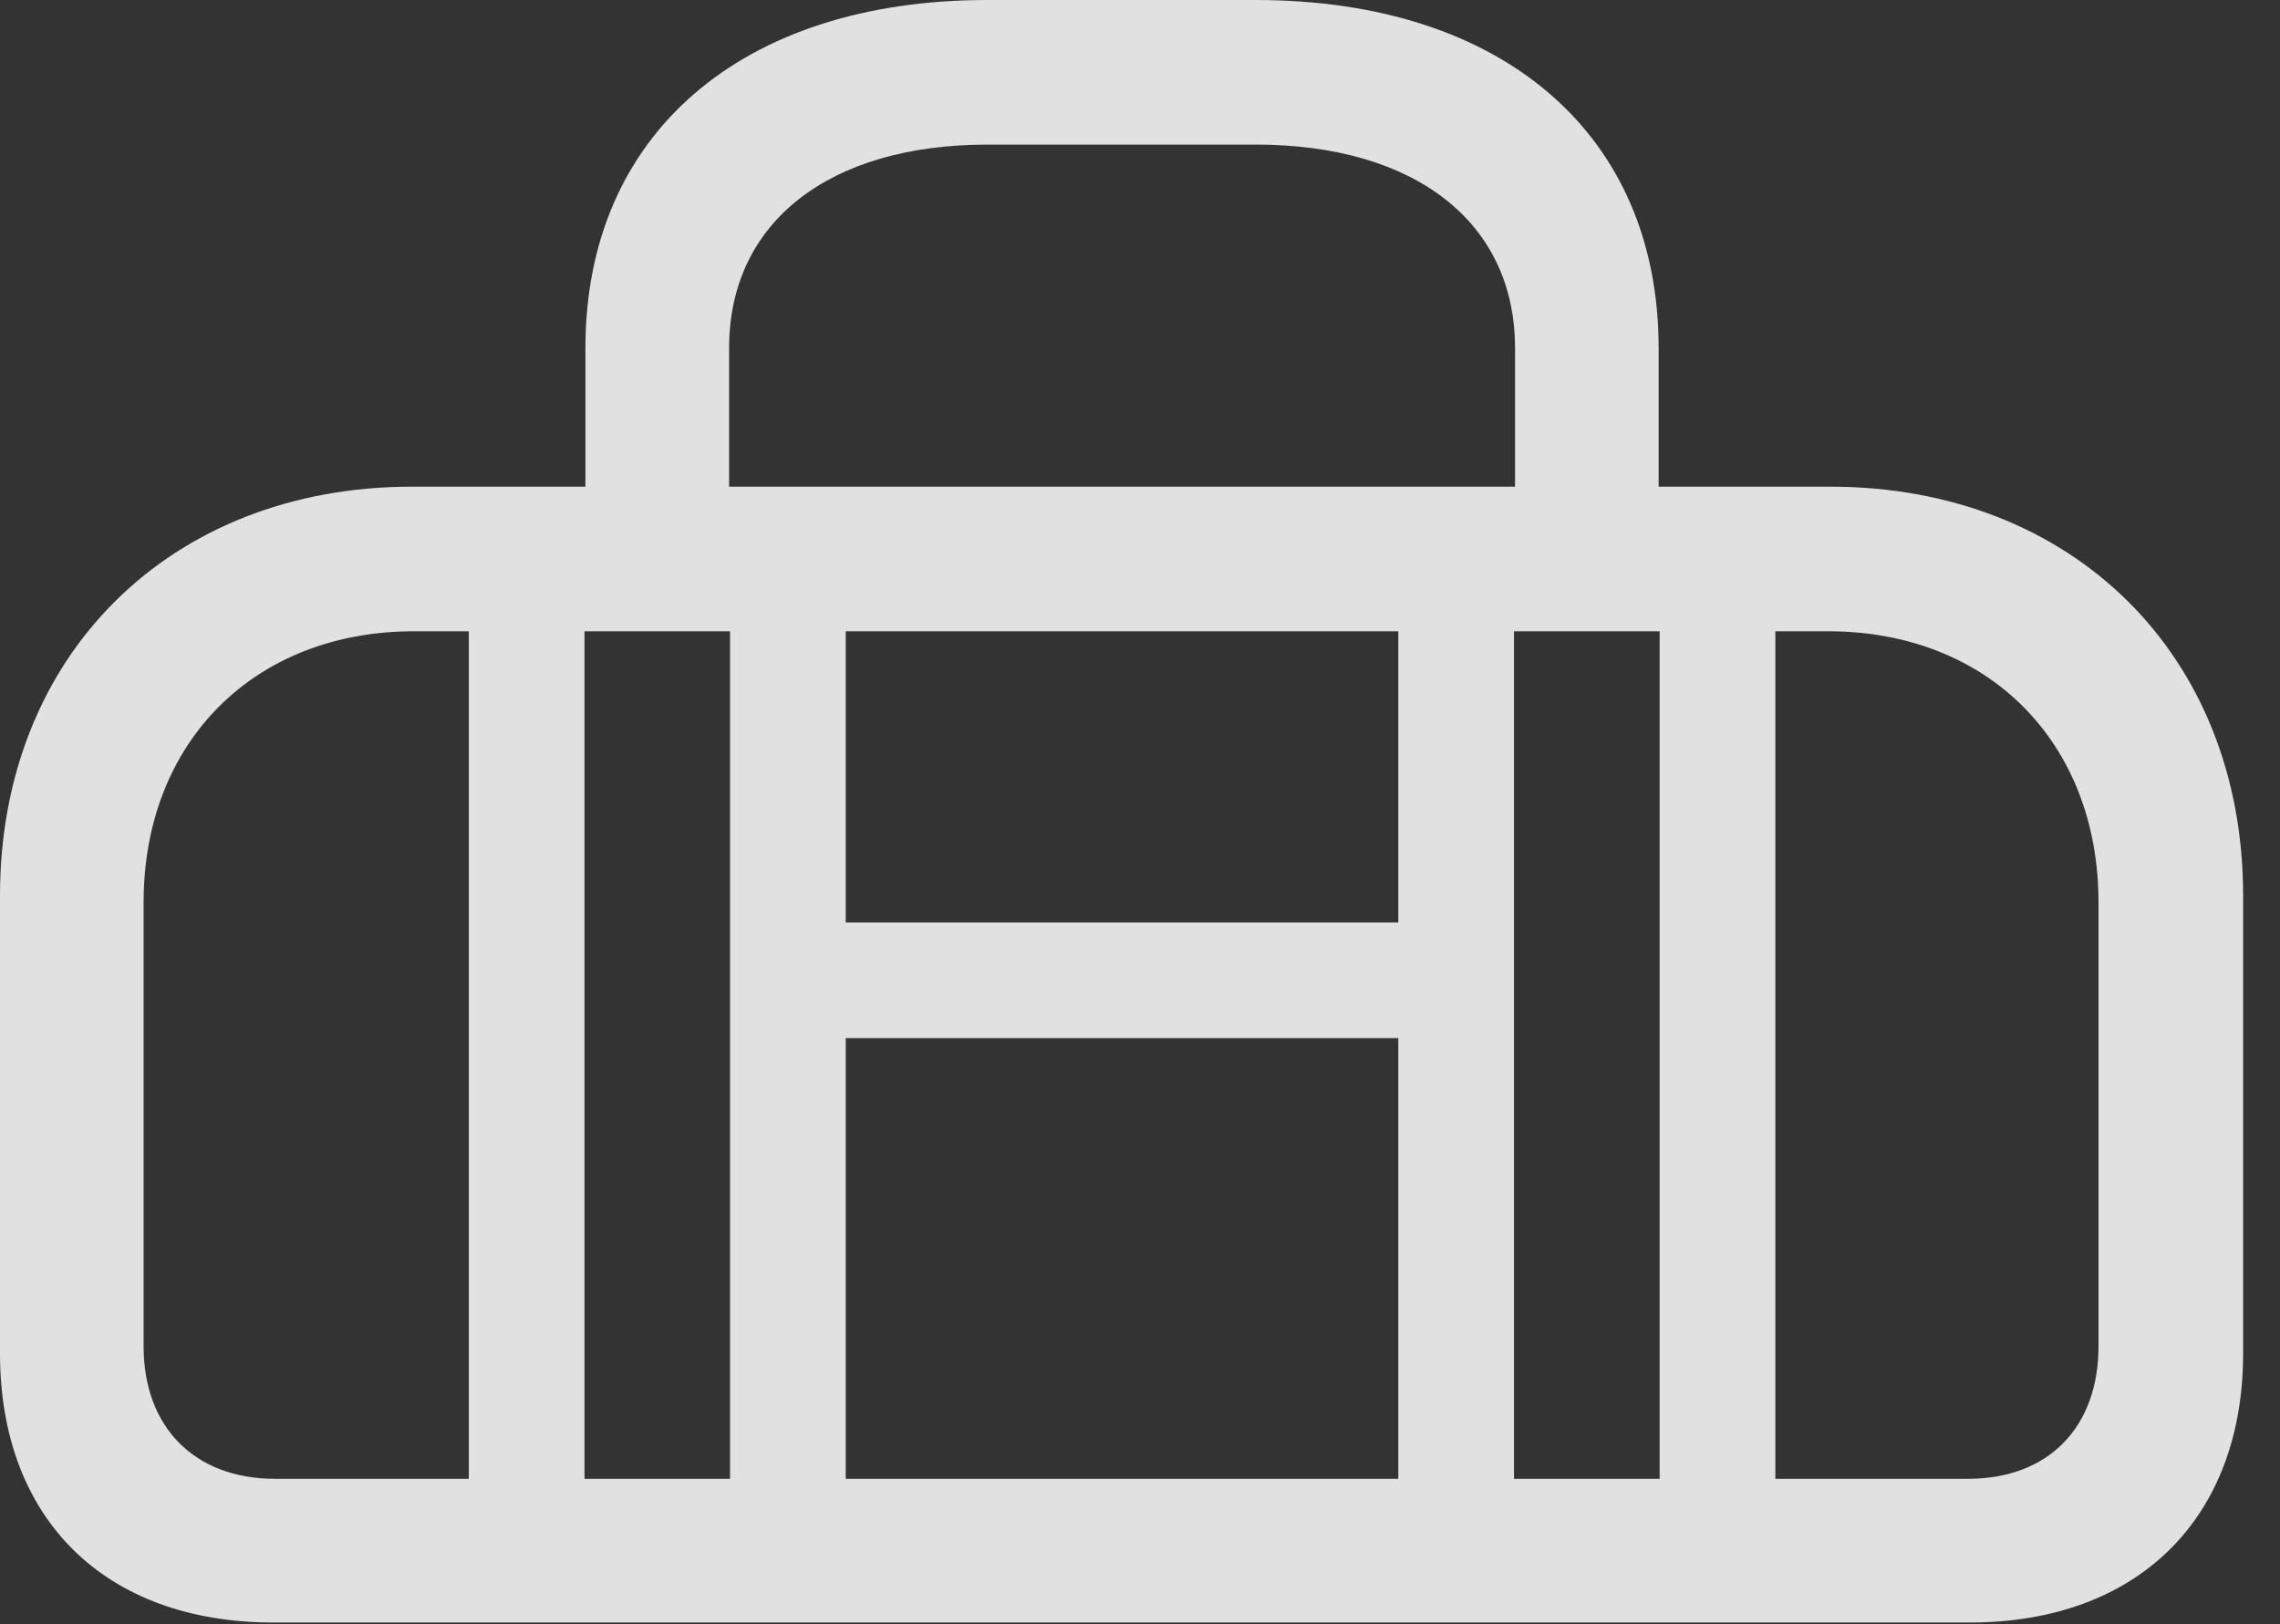 <?xml version="1.0" encoding="UTF-8"?>
<!--Generator: Apple Native CoreSVG 341-->
<!DOCTYPE svg
PUBLIC "-//W3C//DTD SVG 1.1//EN"
       "http://www.w3.org/Graphics/SVG/1.1/DTD/svg11.dtd">
<svg version="1.1" xmlns="http://www.w3.org/2000/svg" xmlns:xlink="http://www.w3.org/1999/xlink" viewBox="0 0 22.324 15.908">
 <rect x="0" y="0" width="22.324" height="15.908" fill="#333333" stroke="none"/>
 <g>
  <rect height="15.908" opacity="0" width="22.324" x="0" y="0"/>
  <path d="M5.732 5.811L7.139 5.811L7.139 3.408C7.139 2.178 8.115 1.416 9.668 1.416L12.295 1.416C13.857 1.416 14.834 2.178 14.834 3.408L14.834 5.811L16.24 5.811L16.24 3.408C16.24 1.318 14.717 0 12.295 0L9.668 0C7.256 0 5.732 1.318 5.732 3.408ZM2.676 15.889L19.287 15.889C20.928 15.889 21.963 14.873 21.963 13.252L21.963 8.77C21.963 6.416 20.293 4.766 17.92 4.766L4.033 4.766C1.67 4.766 0 6.416 0 8.77L0 13.252C0 14.873 1.025 15.889 2.676 15.889ZM2.695 14.482C1.904 14.482 1.406 13.975 1.406 13.184L1.406 8.838C1.406 7.266 2.49 6.182 4.053 6.182L17.9 6.182C19.463 6.182 20.547 7.266 20.547 8.838L20.547 13.184C20.547 13.975 20.059 14.482 19.268 14.482ZM4.59 15.303L5.723 15.303L5.723 5.342L4.59 5.342ZM7.148 15.303L8.281 15.303L8.281 5.342L7.148 5.342ZM13.691 15.303L14.824 15.303L14.824 5.342L13.691 5.342ZM16.25 15.303L17.383 15.303L17.383 5.342L16.25 5.342ZM7.686 10.166L14.258 10.166L14.258 9.033L7.686 9.033Z" fill="white" fill-opacity="0.85"/>
 </g>
</svg>

